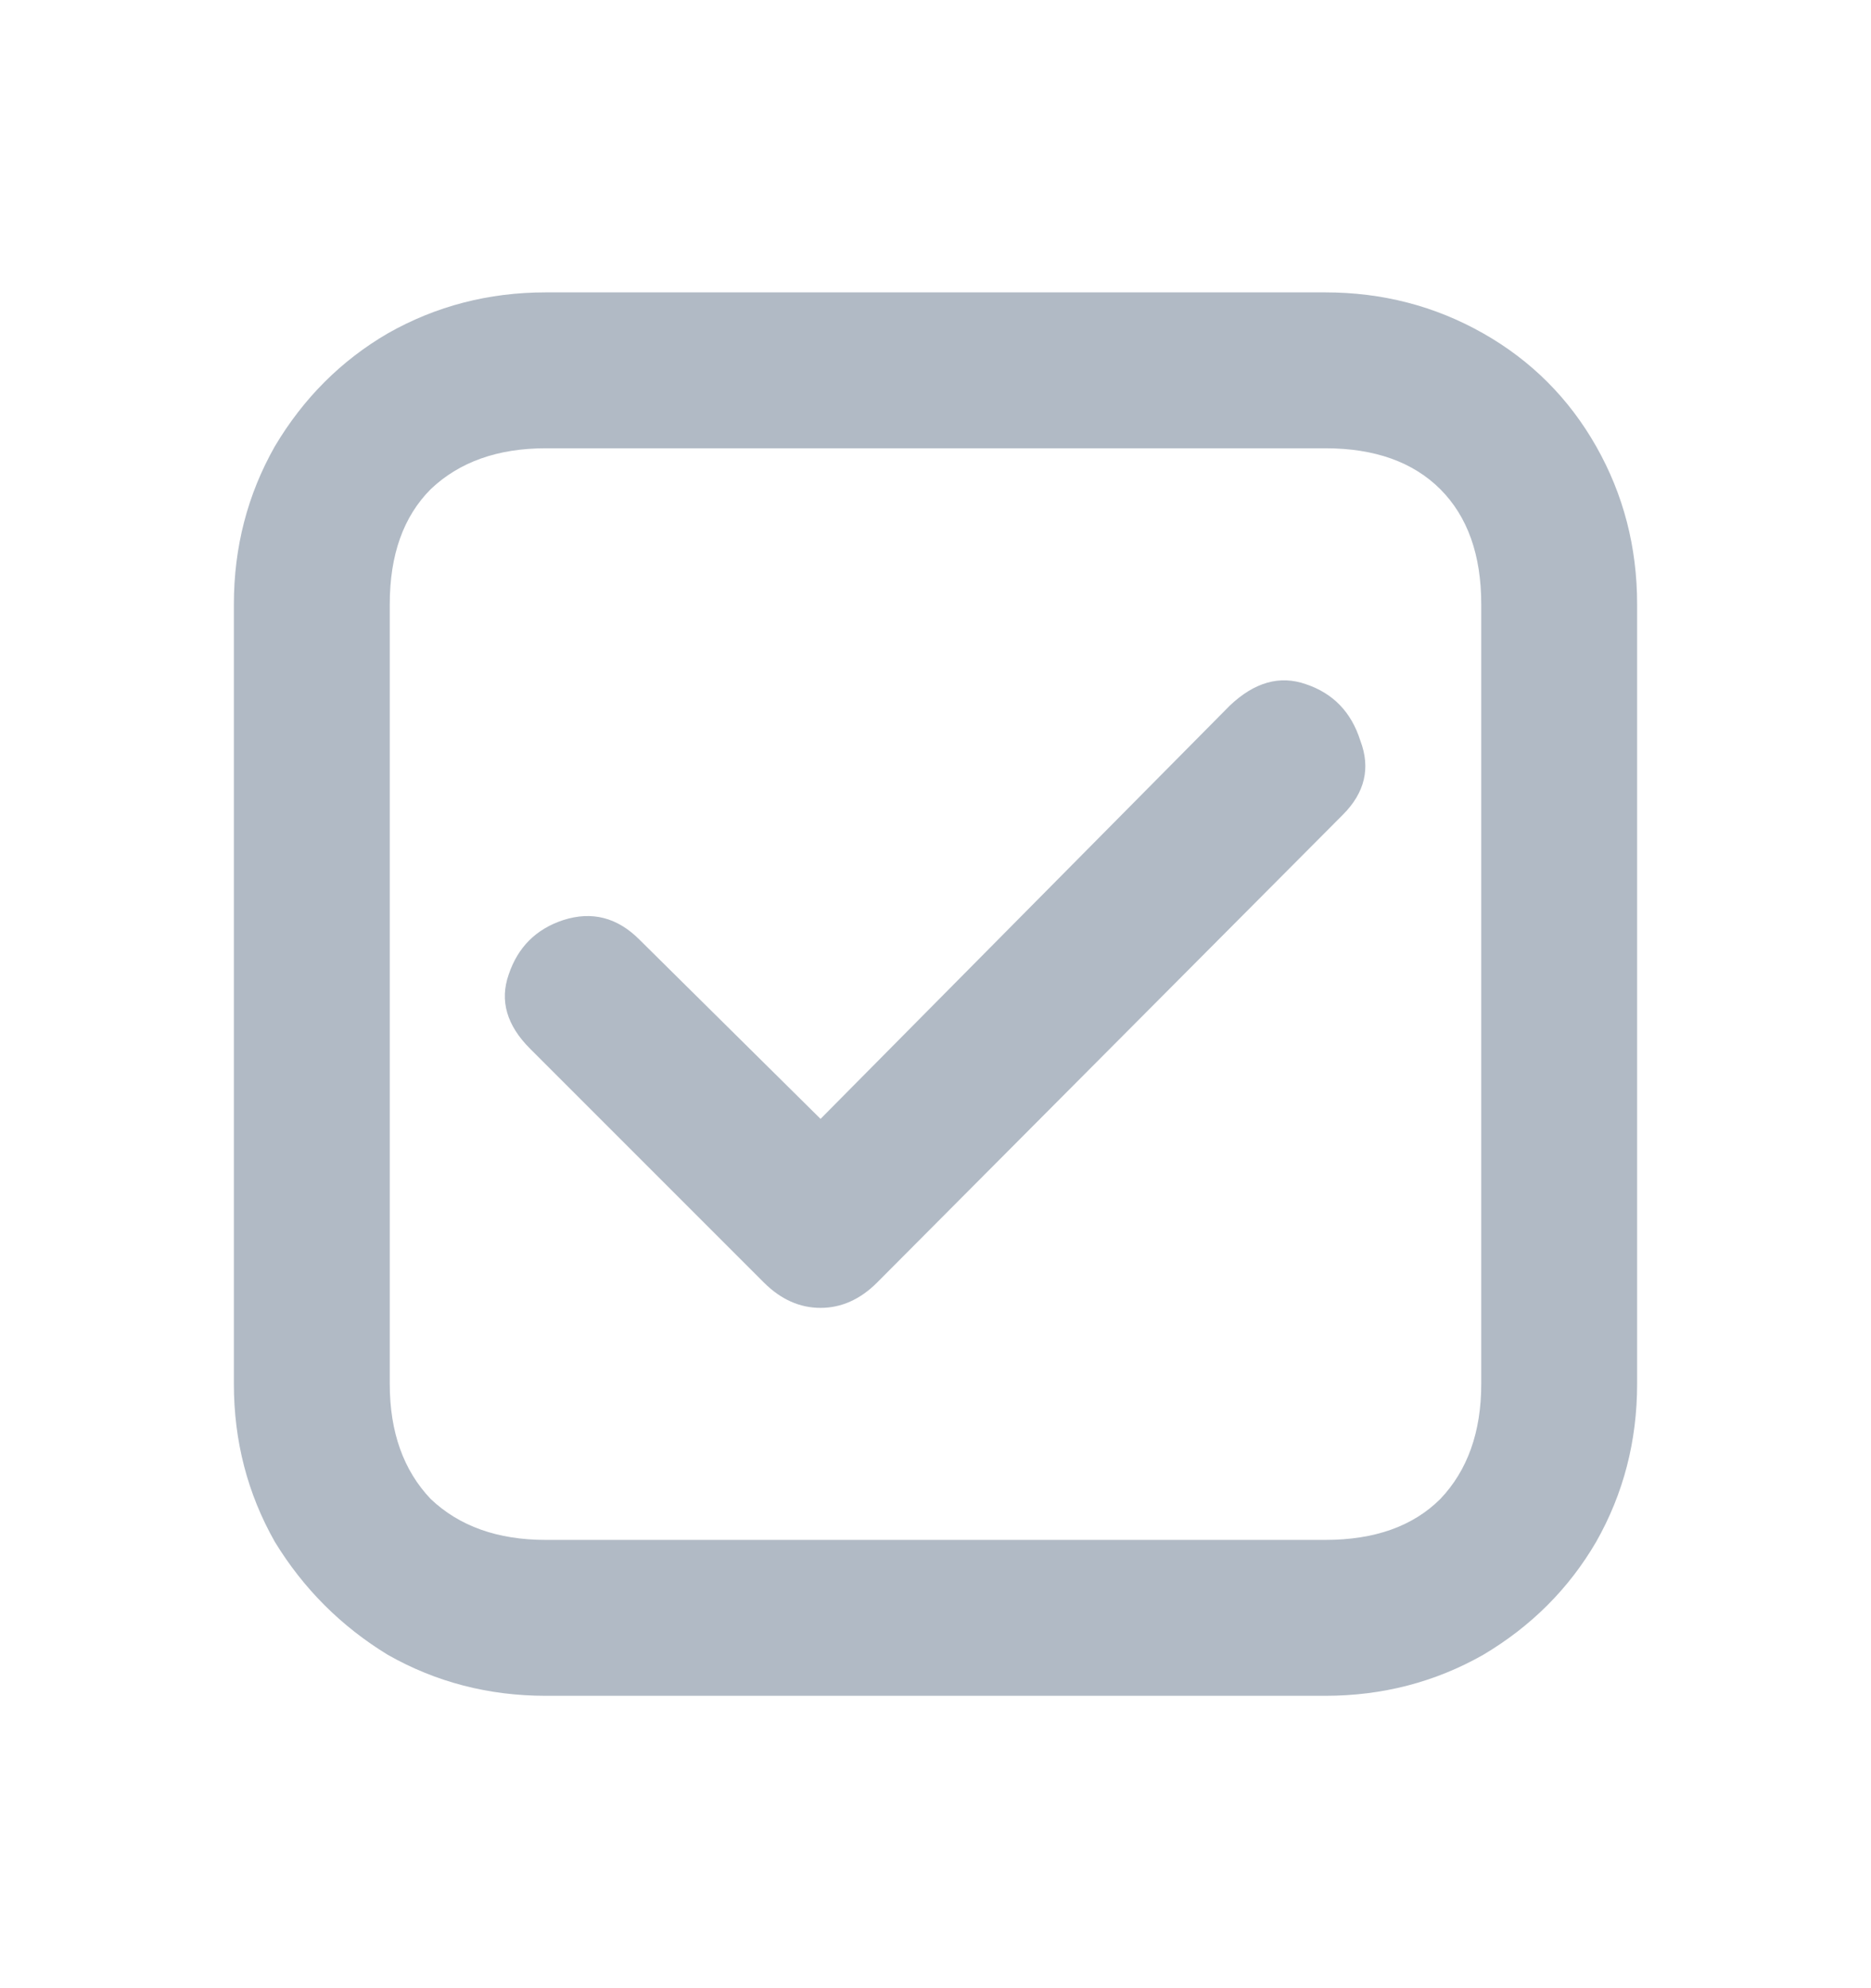 <svg width="16" height="17" viewBox="0 0 16 17" fill="none" xmlns="http://www.w3.org/2000/svg">
<path d="M4.667 14.5C4.178 14.5 3.728 14.383 3.317 14.15C2.917 13.906 2.594 13.583 2.35 13.183C2.117 12.772 2 12.322 2 11.833V5.167C2 4.678 2.117 4.228 2.35 3.817C2.594 3.406 2.917 3.083 3.317 2.85C3.728 2.617 4.178 2.5 4.667 2.5H11.333C11.822 2.5 12.272 2.617 12.683 2.85C13.094 3.083 13.417 3.406 13.65 3.817C13.883 4.228 14 4.678 14 5.167V11.833C14 12.322 13.883 12.772 13.65 13.183C13.417 13.583 13.094 13.906 12.683 14.15C12.272 14.383 11.822 14.5 11.333 14.5H4.667ZM11.333 13.167C11.756 13.167 12.083 13.05 12.317 12.817C12.55 12.572 12.667 12.244 12.667 11.833V5.167C12.667 4.744 12.55 4.417 12.317 4.183C12.083 3.95 11.756 3.833 11.333 3.833H4.667C4.256 3.833 3.928 3.95 3.683 4.183C3.45 4.417 3.333 4.744 3.333 5.167V11.833C3.333 12.244 3.45 12.572 3.683 12.817C3.928 13.05 4.256 13.167 4.667 13.167H11.333ZM4.533 8.967C4.333 8.767 4.272 8.556 4.35 8.333C4.428 8.1 4.583 7.944 4.817 7.867C5.061 7.789 5.278 7.844 5.467 8.033L7.017 9.567L10.517 6.033C10.728 5.833 10.944 5.772 11.167 5.85C11.4 5.928 11.556 6.089 11.633 6.333C11.722 6.567 11.672 6.778 11.483 6.967L7.5 10.967C7.356 11.111 7.194 11.183 7.017 11.183C6.839 11.183 6.678 11.111 6.533 10.967L4.533 8.967Z" fill="#B1BAC5"/>
</svg>
